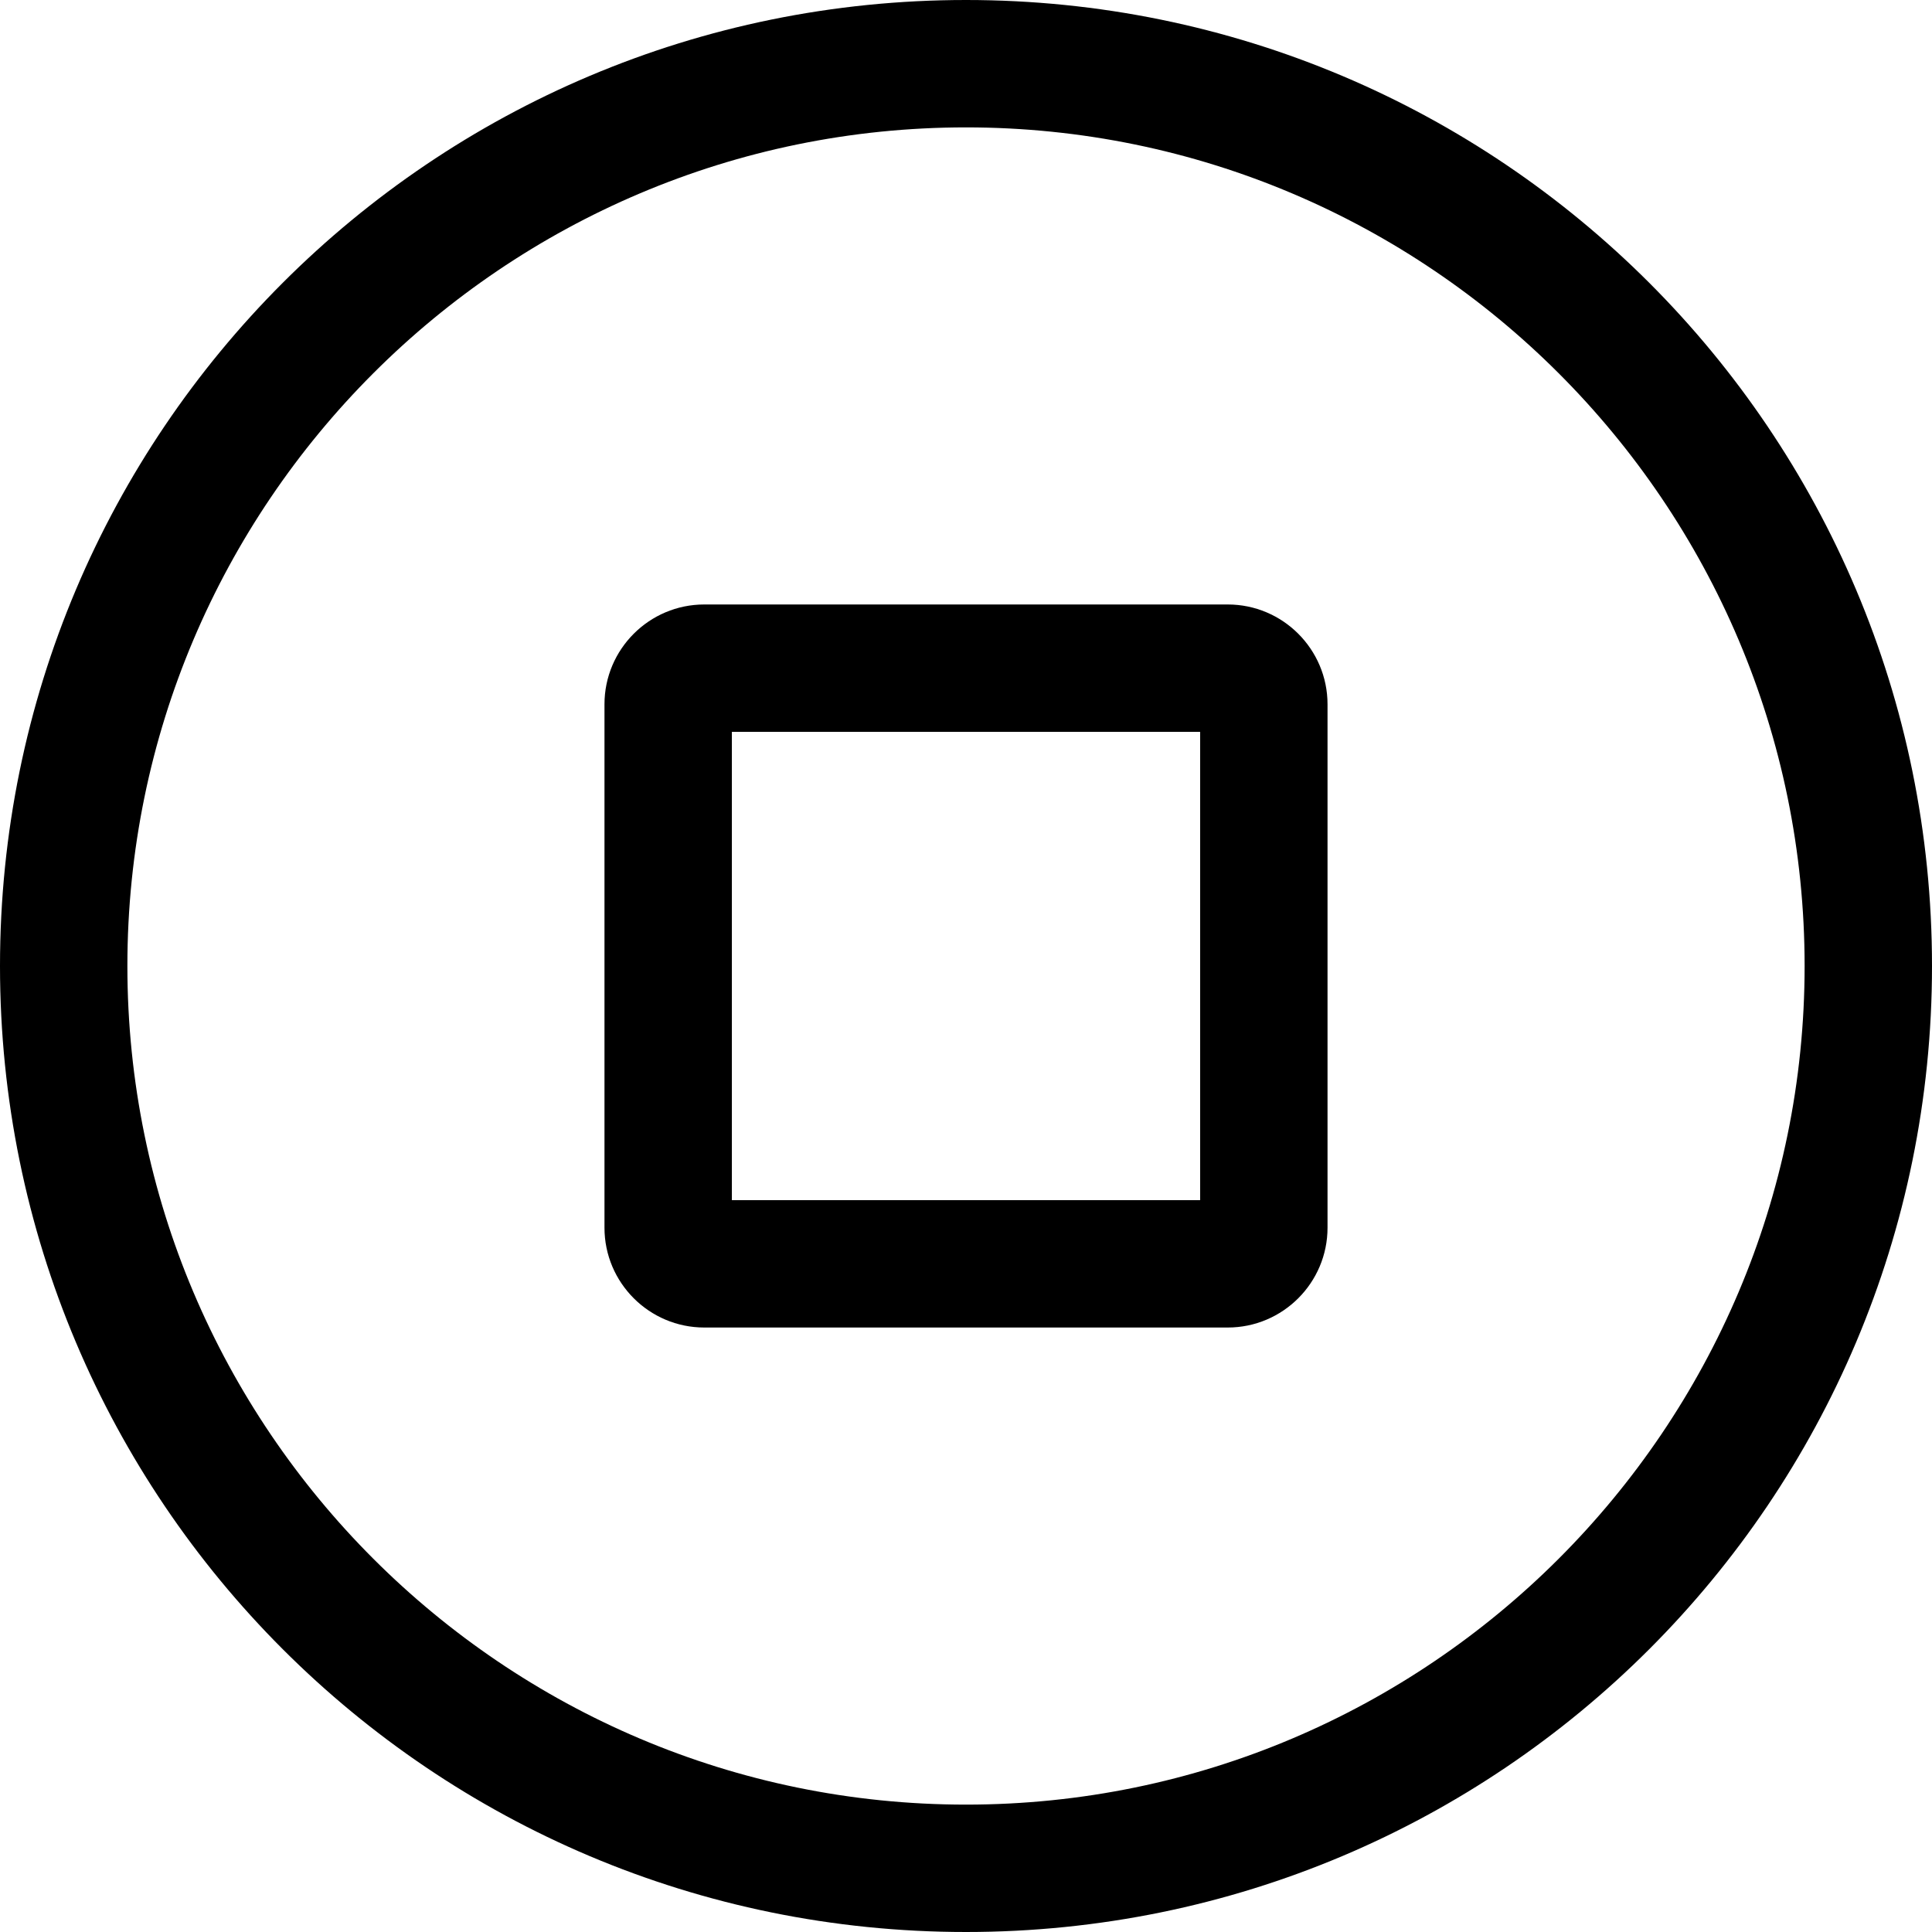<?xml version="1.0" encoding="iso-8859-1"?>

<svg   xmlns="http://www.w3.org/2000/svg"
	 viewBox="0 0 455 455"  width="28px" height="28px" style="enable-background:new 0 0 455 455;" xml:space="preserve">
<g>
	<g>
		<g>
			<path d="M227.5,0C101.761,0,0,101.75,0,227.5C0,353.239,101.75,455,227.5,455C353.24,455,455,353.25,455,227.5
				C455,101.761,353.25,0,227.5,0z M227.5,425C118.598,425,30,336.402,30,227.5S118.598,30,227.5,30S425,118.598,425,227.5
				S336.403,425,227.5,425z"/>
			<path d="M289.139,142.359H165.862c-12.959,0-23.502,10.543-23.502,23.502v123.278c0,12.959,10.543,23.502,23.502,23.502h123.277
				c12.96,0,23.503-10.543,23.503-23.502V165.861C312.642,152.902,302.099,142.359,289.139,142.359z M282.642,282.642H172.36
				V172.359h110.282V282.642z"/>
		</g>
	</g>
</g>
<g>
</g>
<g>
</g>
<g>
</g>
<g>
</g>
<g>
</g>
<g>
</g>
<g>
</g>
<g>
</g>
<g>
</g>
<g>
</g>
<g>
</g>
<g>
</g>
<g>
</g>
<g>
</g>
<g>
</g>
</svg>
